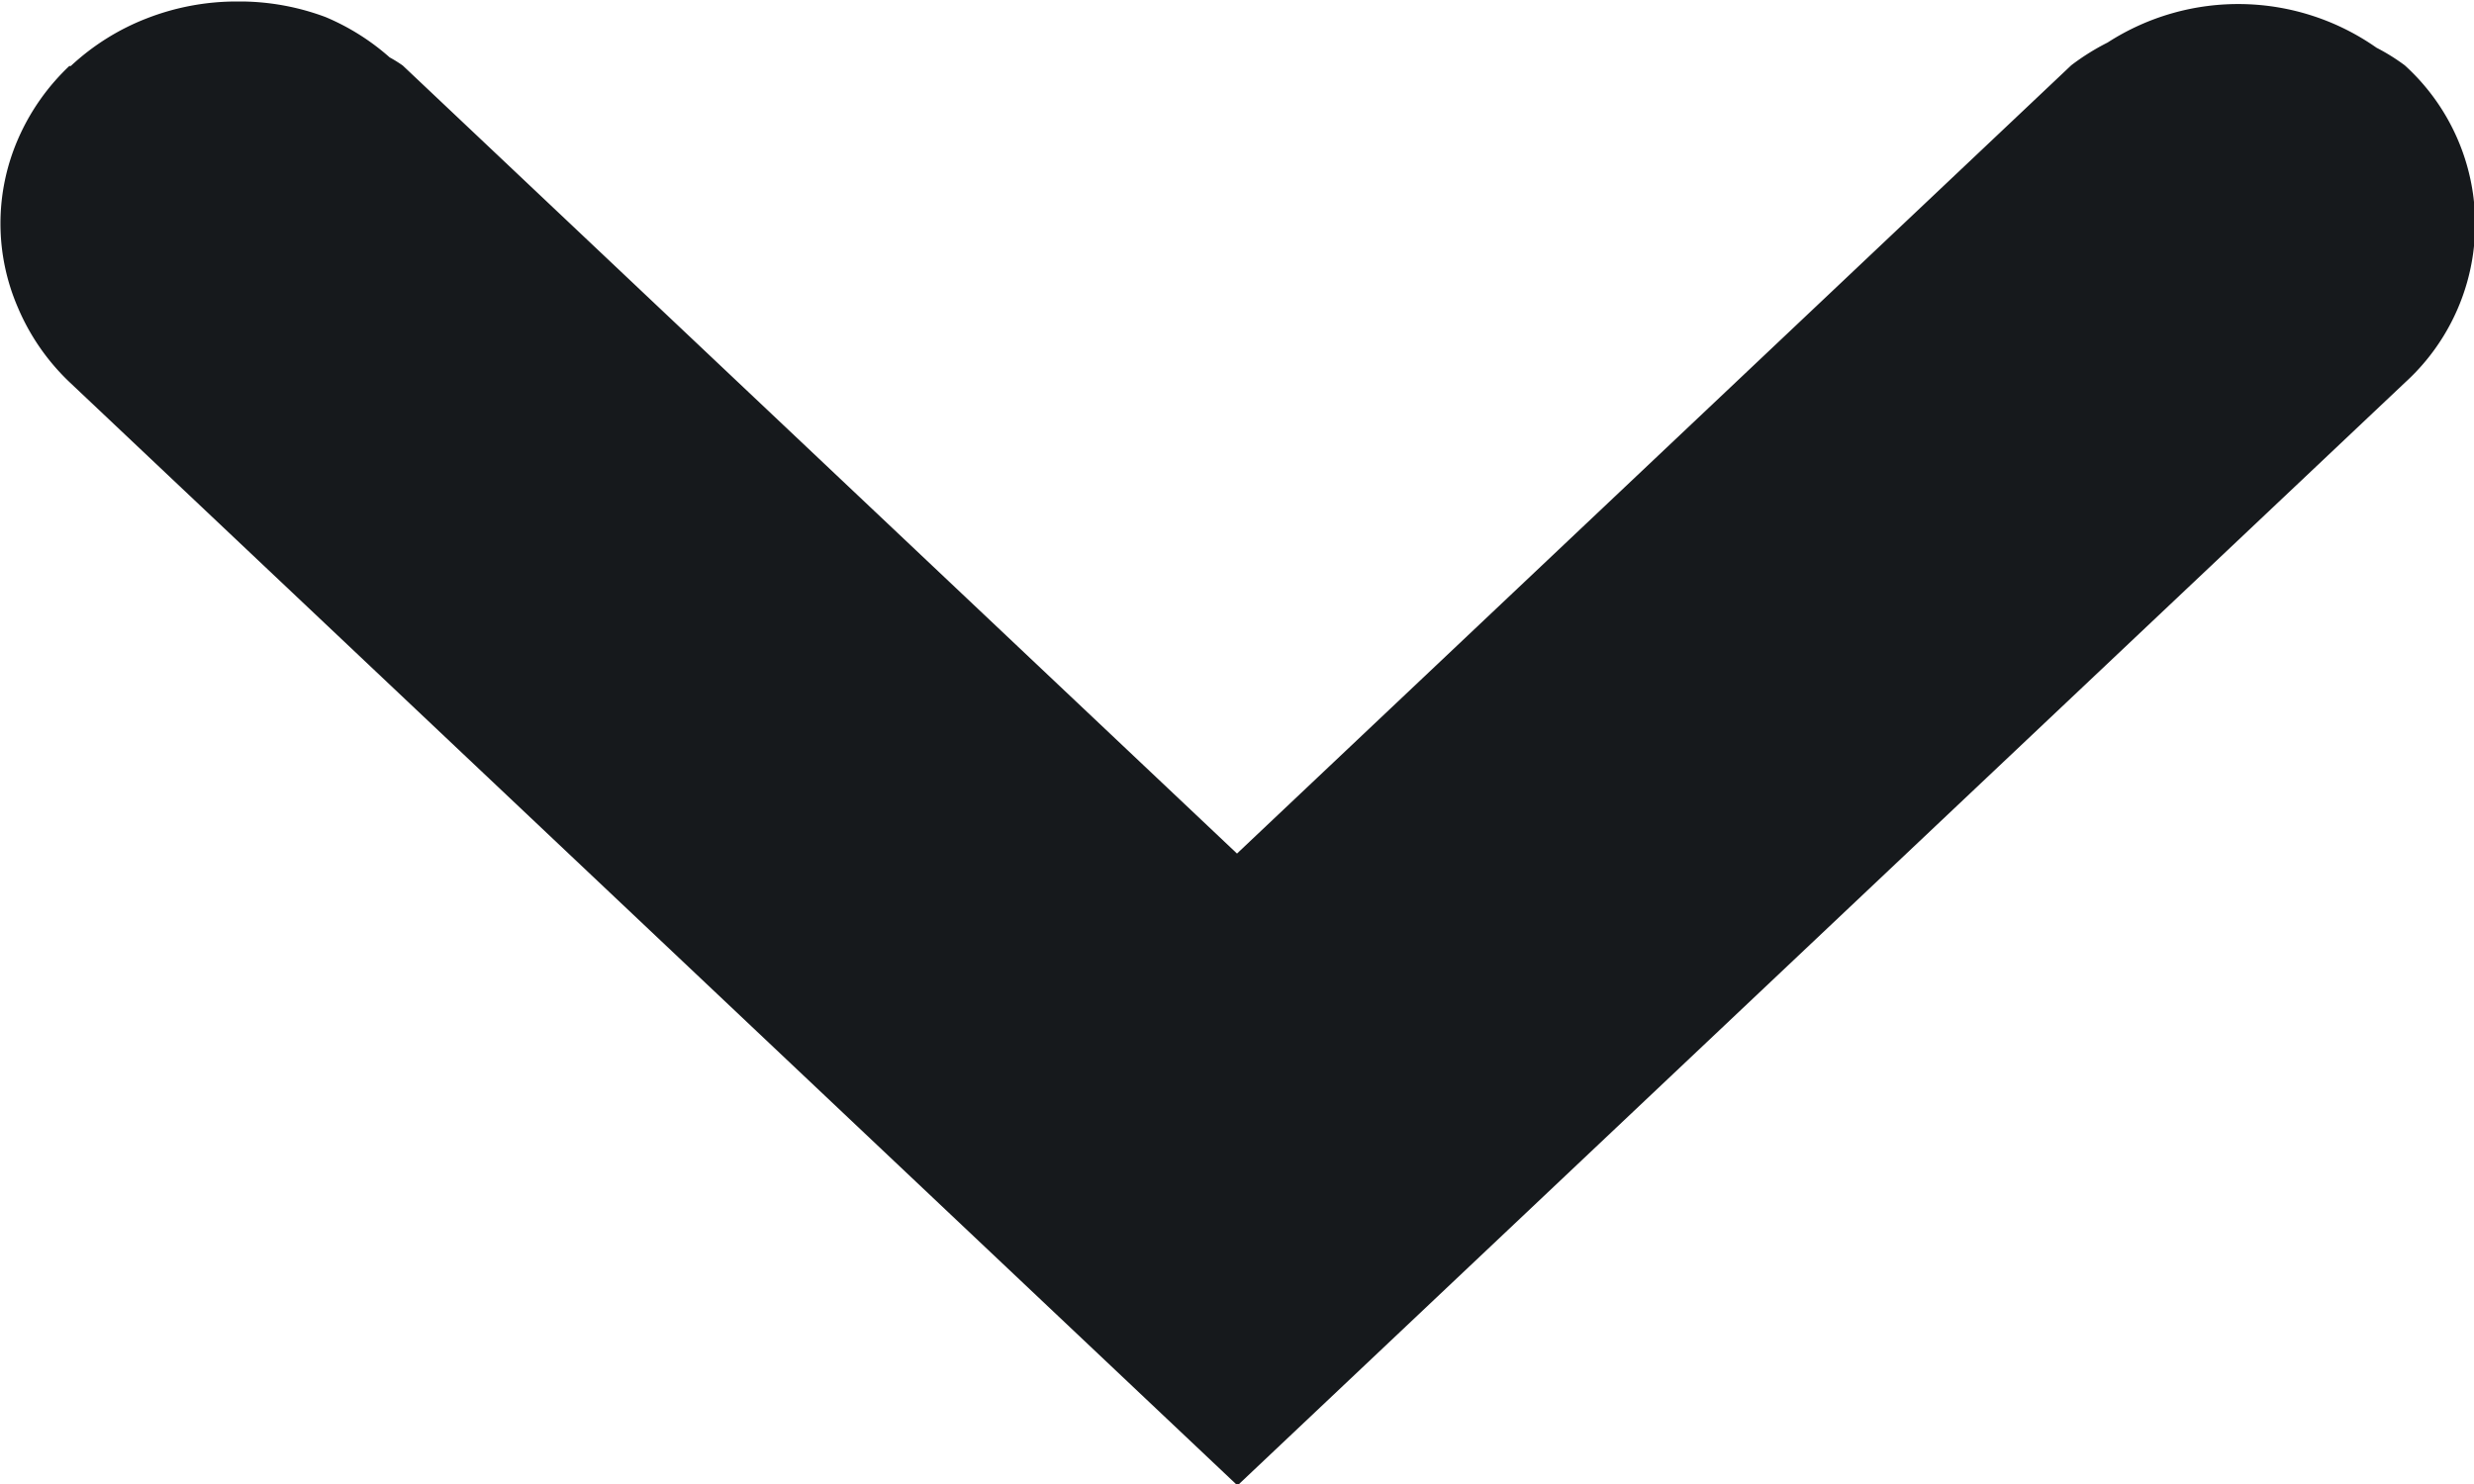 <svg xmlns="http://www.w3.org/2000/svg" width="10" height="6" viewBox="0 0 10 6">
  <path id="패스_2031" data-name="패스 2031" d="M-403.448,358.892h0a.813.813,0,0,0-.114-.071.973.973,0,0,0-1.087-.021.941.941,0,0,0-.147.092l-3.372,3.187-3.372-3.186a.523.523,0,0,0-.053-.033.94.94,0,0,0-.259-.163.993.993,0,0,0-.336-.063c-.009,0-.016,0-.025,0h0a1,1,0,0,0-.361.068.956.956,0,0,0-.308.193l-.006,0h0a.9.9,0,0,0-.207.295.855.855,0,0,0,0,.683.9.9,0,0,0,.208.3l4.721,4.461h0l4.721-4.461h0A.866.866,0,0,0-403.448,358.892Z" transform="translate(413.168 -358.628)" fill="#16191c"/>
</svg>
